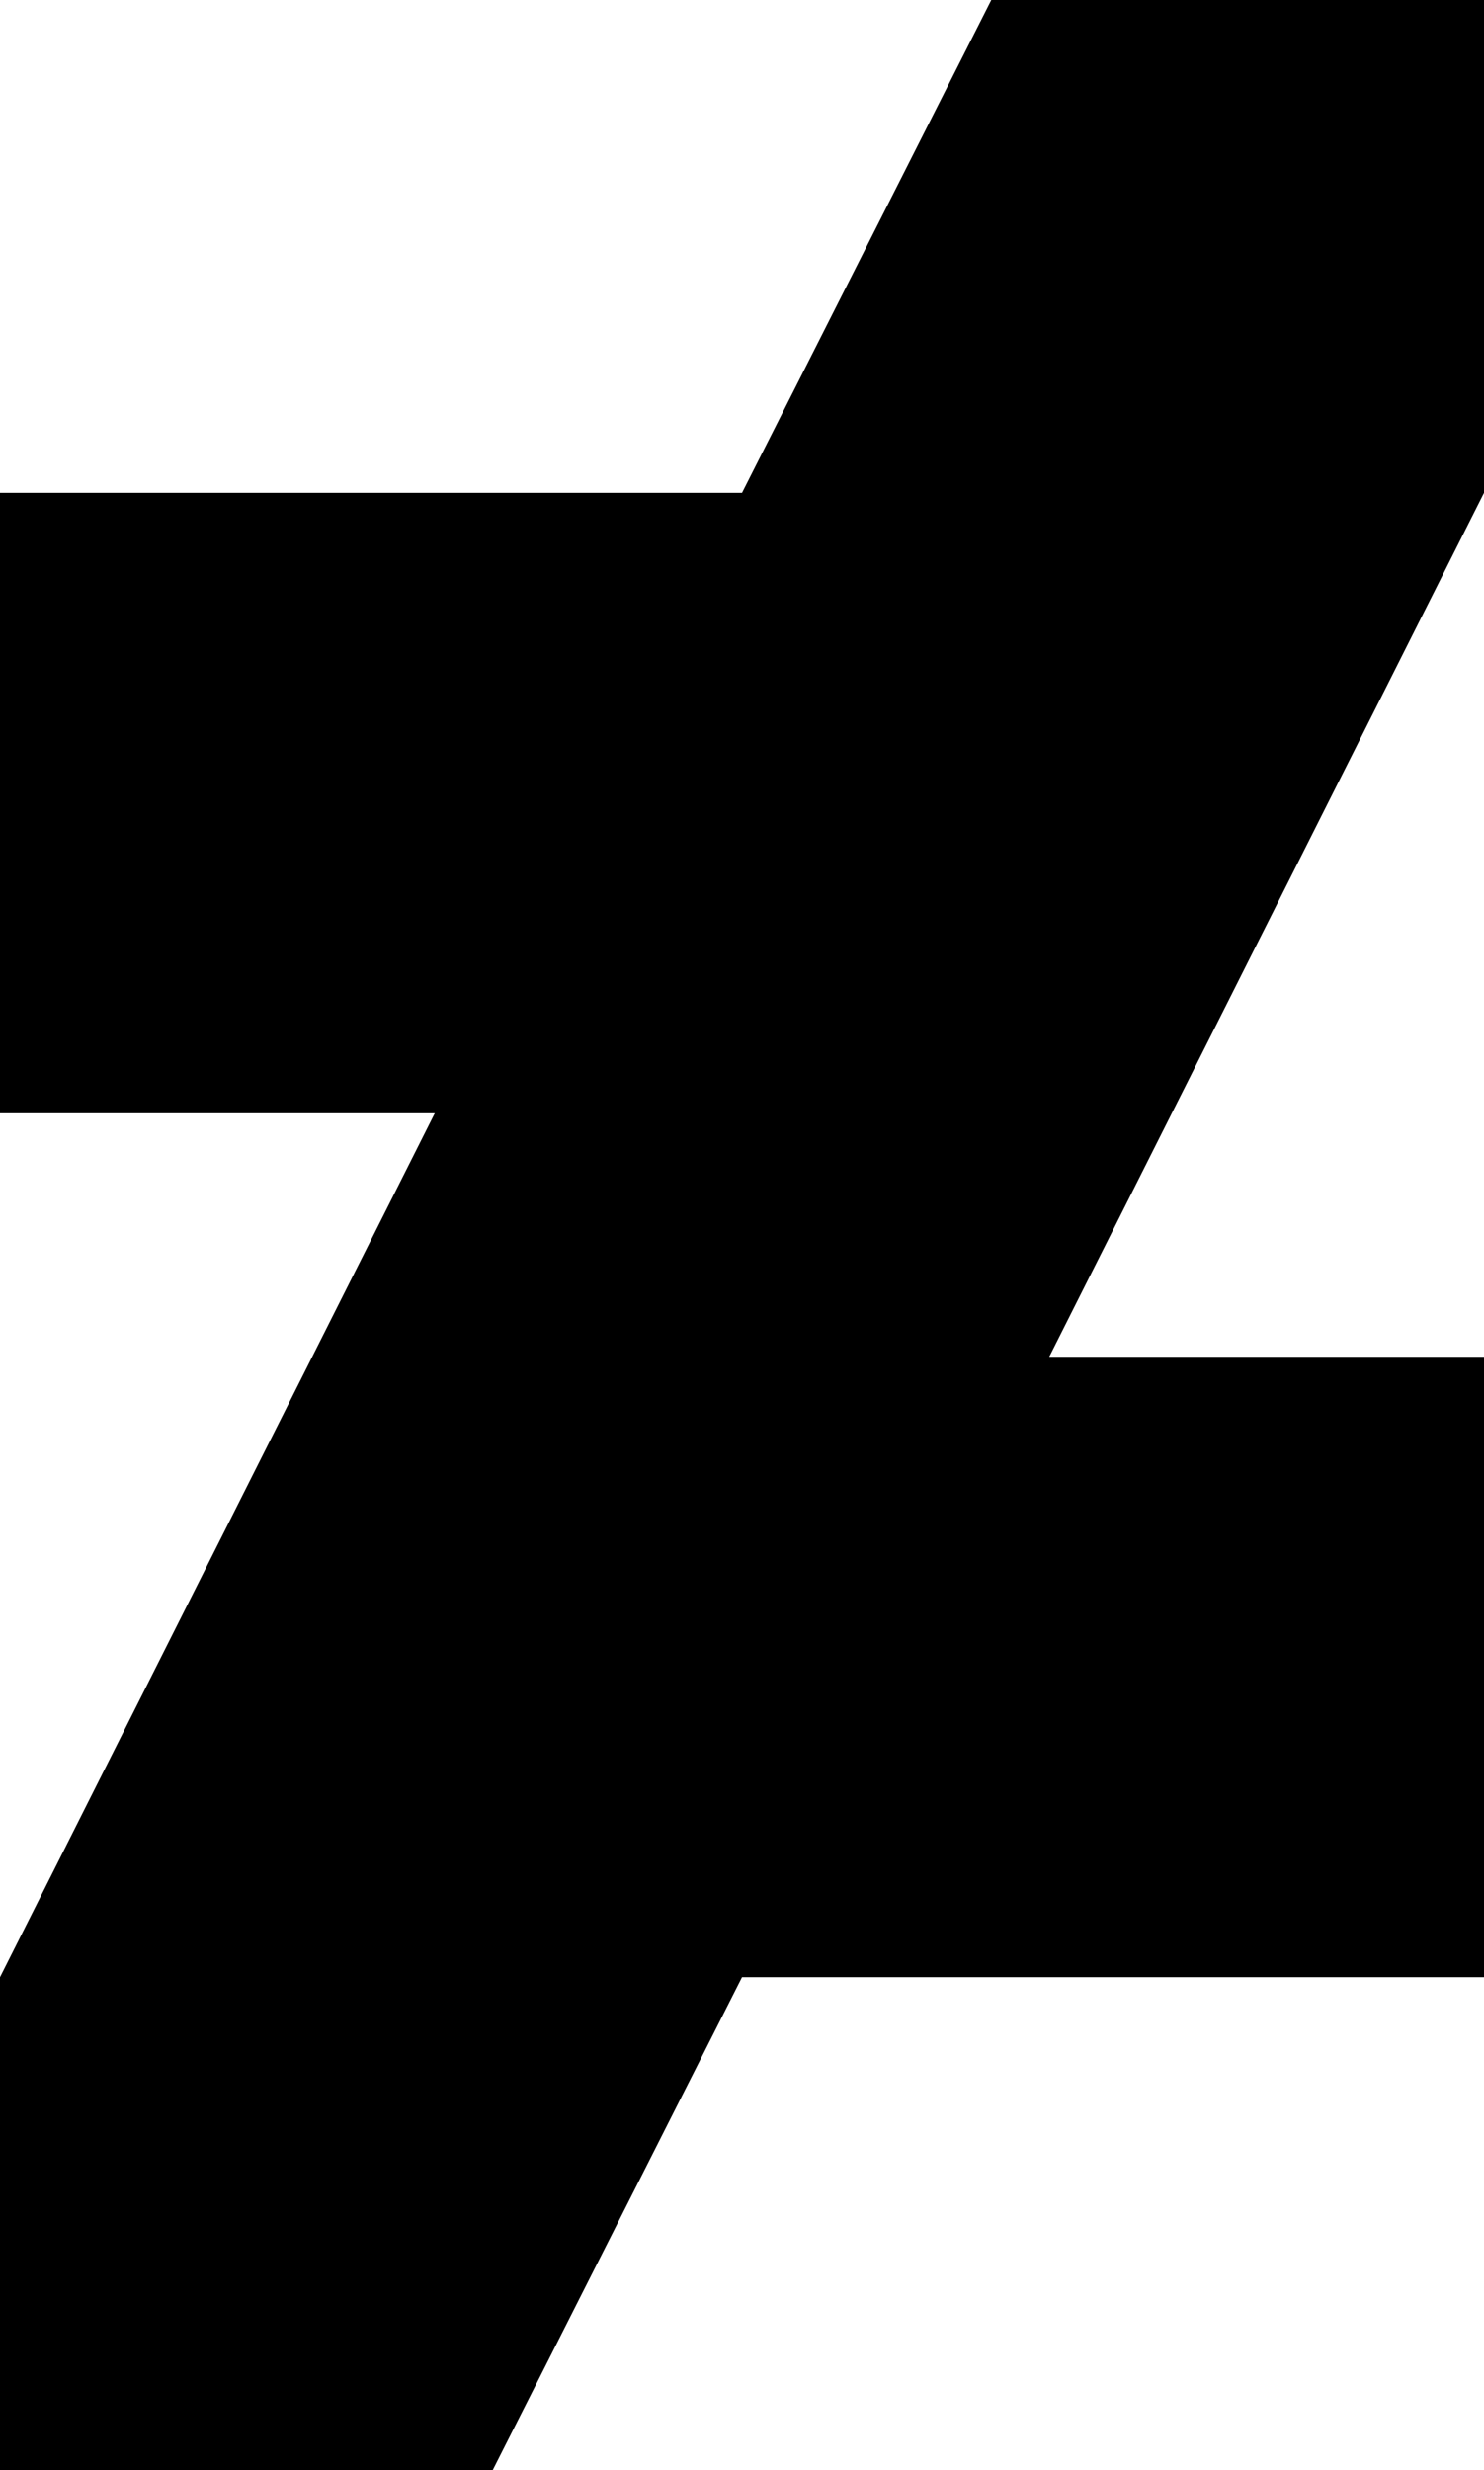 <svg xmlns="http://www.w3.org/2000/svg" viewBox="128 -21 256 426">
      <g transform="scale(1 -1) translate(0 -384)">
        <path d="M128 320H256L299 405H384V320L309 171H384V64H256L213 -21H128V64L203 213H128Z" />
      </g>
    </svg>